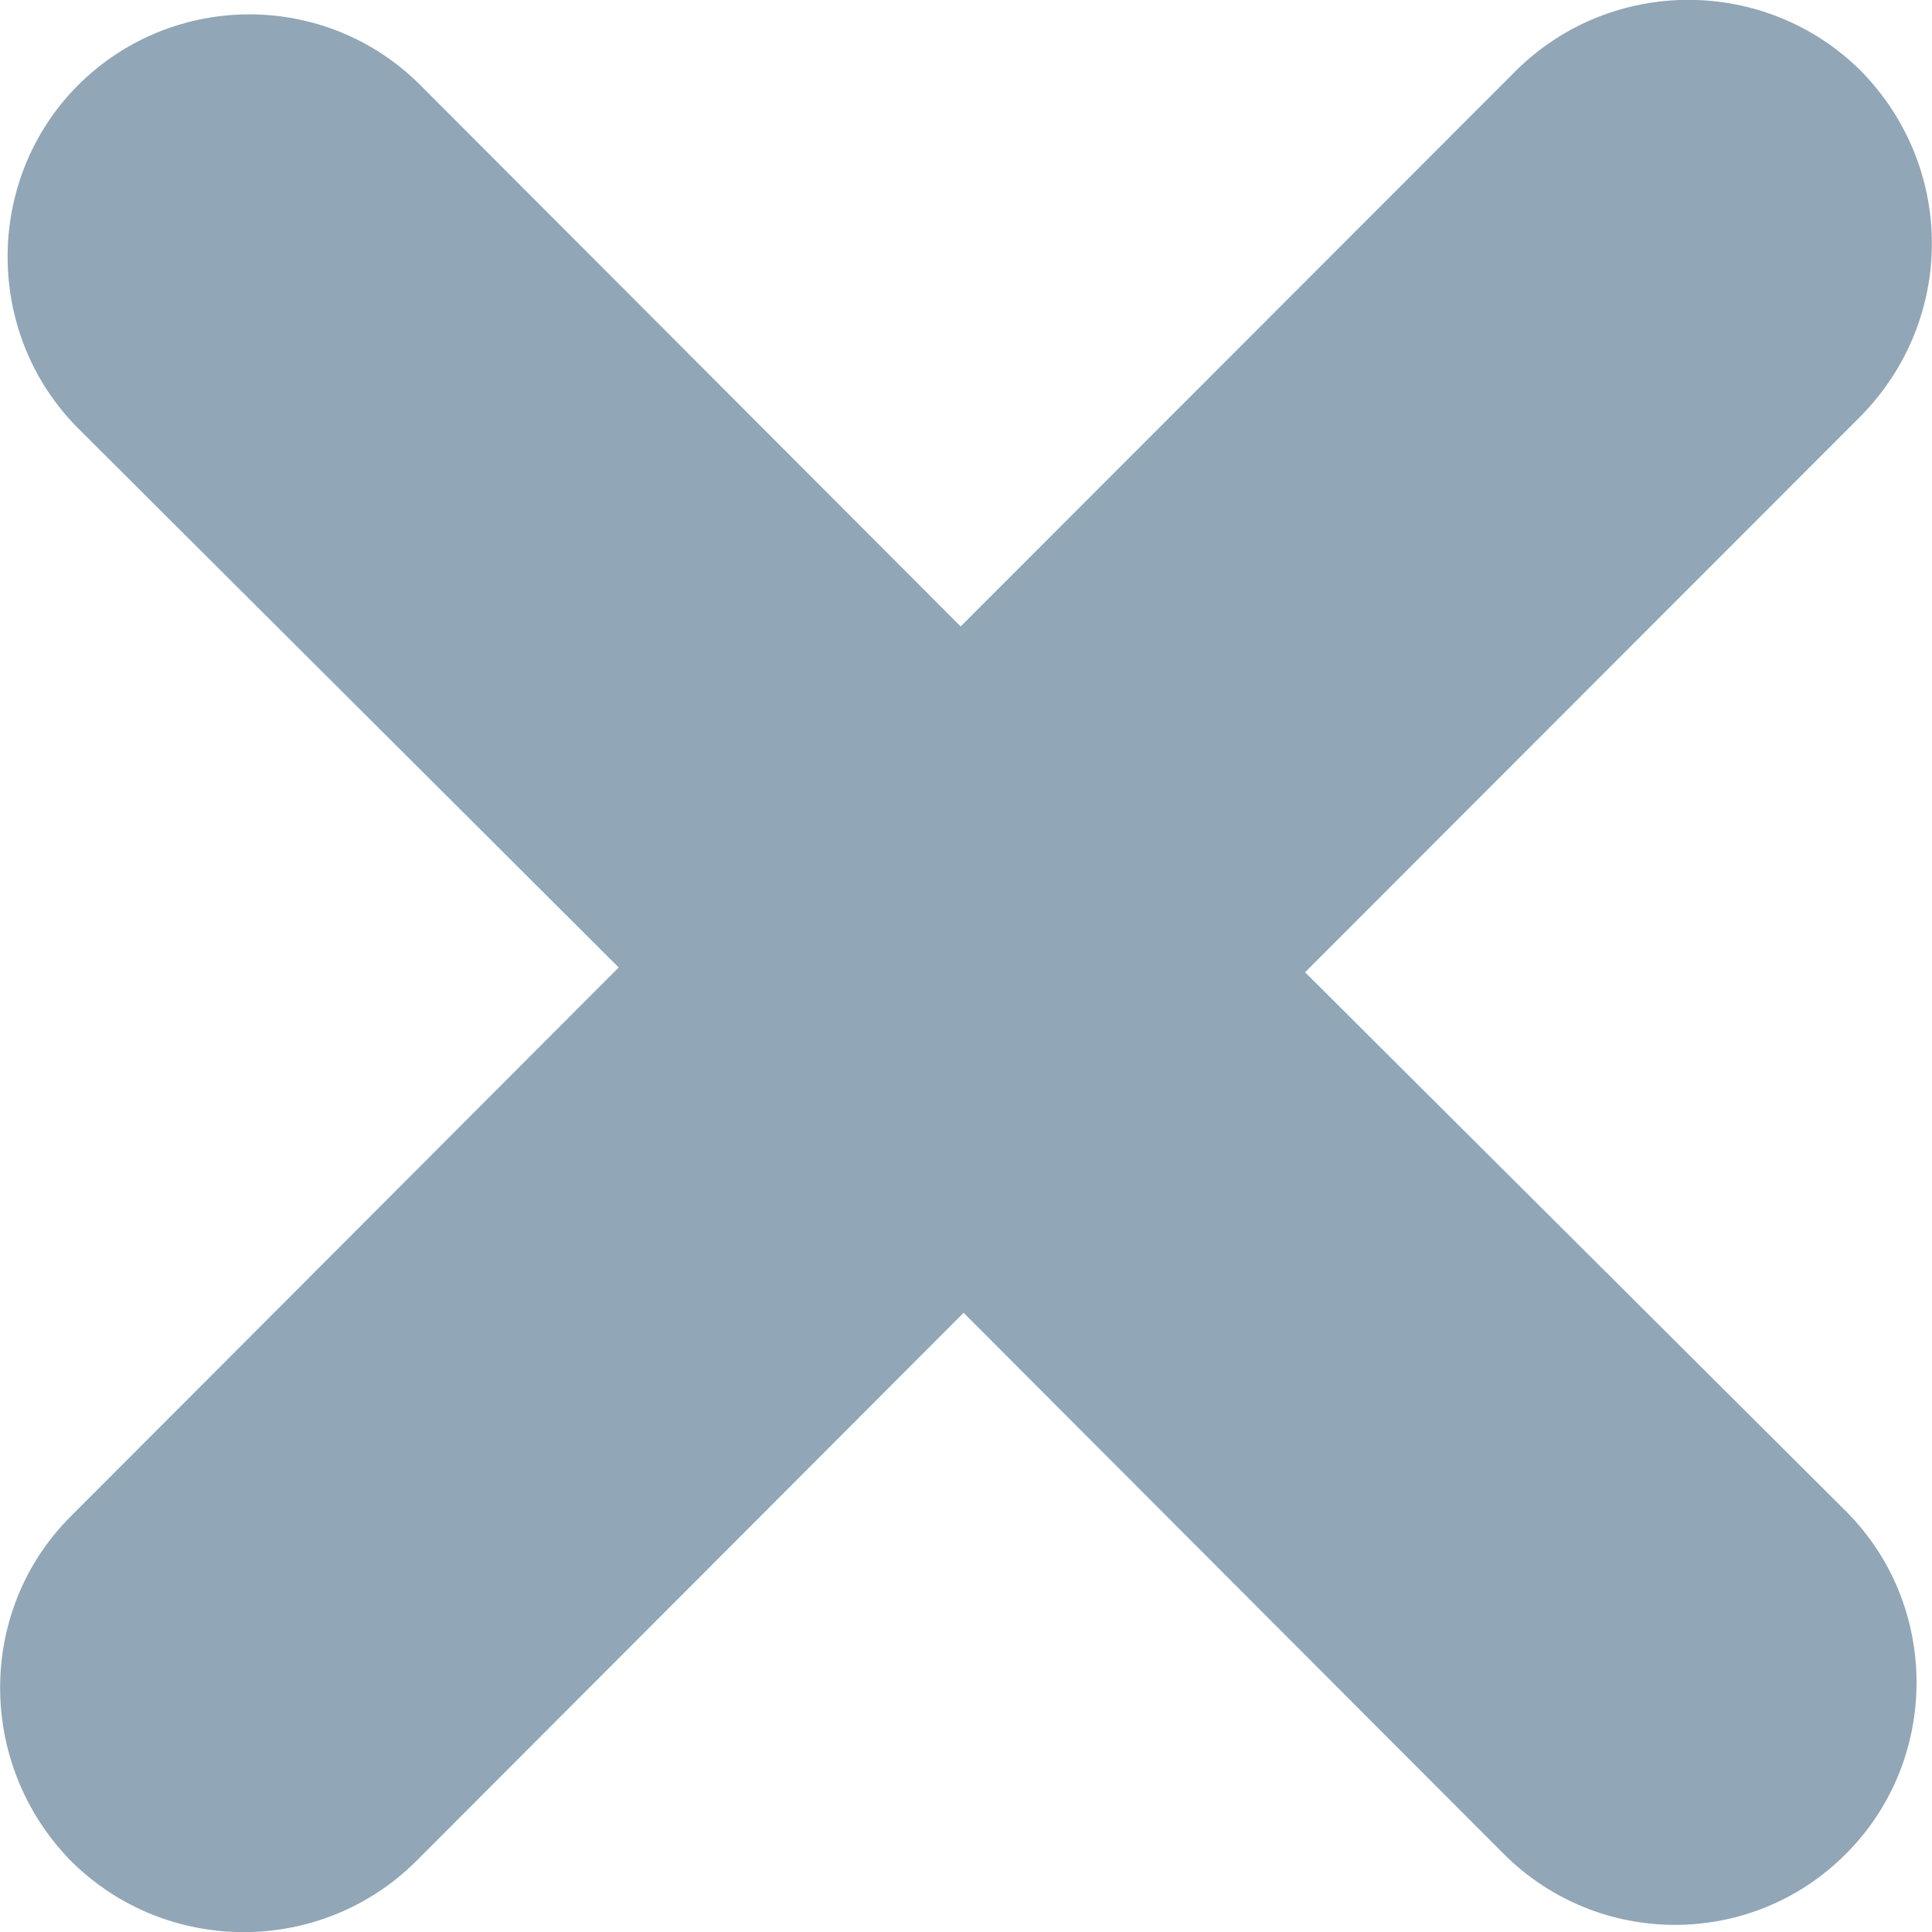<svg xmlns="http://www.w3.org/2000/svg" width="4" height="4" viewBox="0 0 4 4">
  <path fill="#91A6B6" fill-rule="evenodd" d="M3.821,3.128 C4.017,3.323 4.017,3.644 3.821,3.839 C3.626,4.034 3.31,4.034 3.114,3.839 L1.995,2.718 L0.861,3.854 C0.664,4.049 0.345,4.049 0.148,3.854 C-0.049,3.654 -0.049,3.333 0.148,3.138 L1.281,2.003 L0.162,0.887 C-0.033,0.692 -0.033,0.371 0.162,0.176 C0.358,-0.019 0.675,-0.019 0.87,0.176 L1.989,1.297 L3.139,0.146 C3.336,-0.049 3.655,-0.049 3.852,0.146 C4.049,0.346 4.049,0.662 3.852,0.862 L2.702,2.013 L3.821,3.128 L3.821,3.128 L3.821,3.128 Z"/>
</svg>
